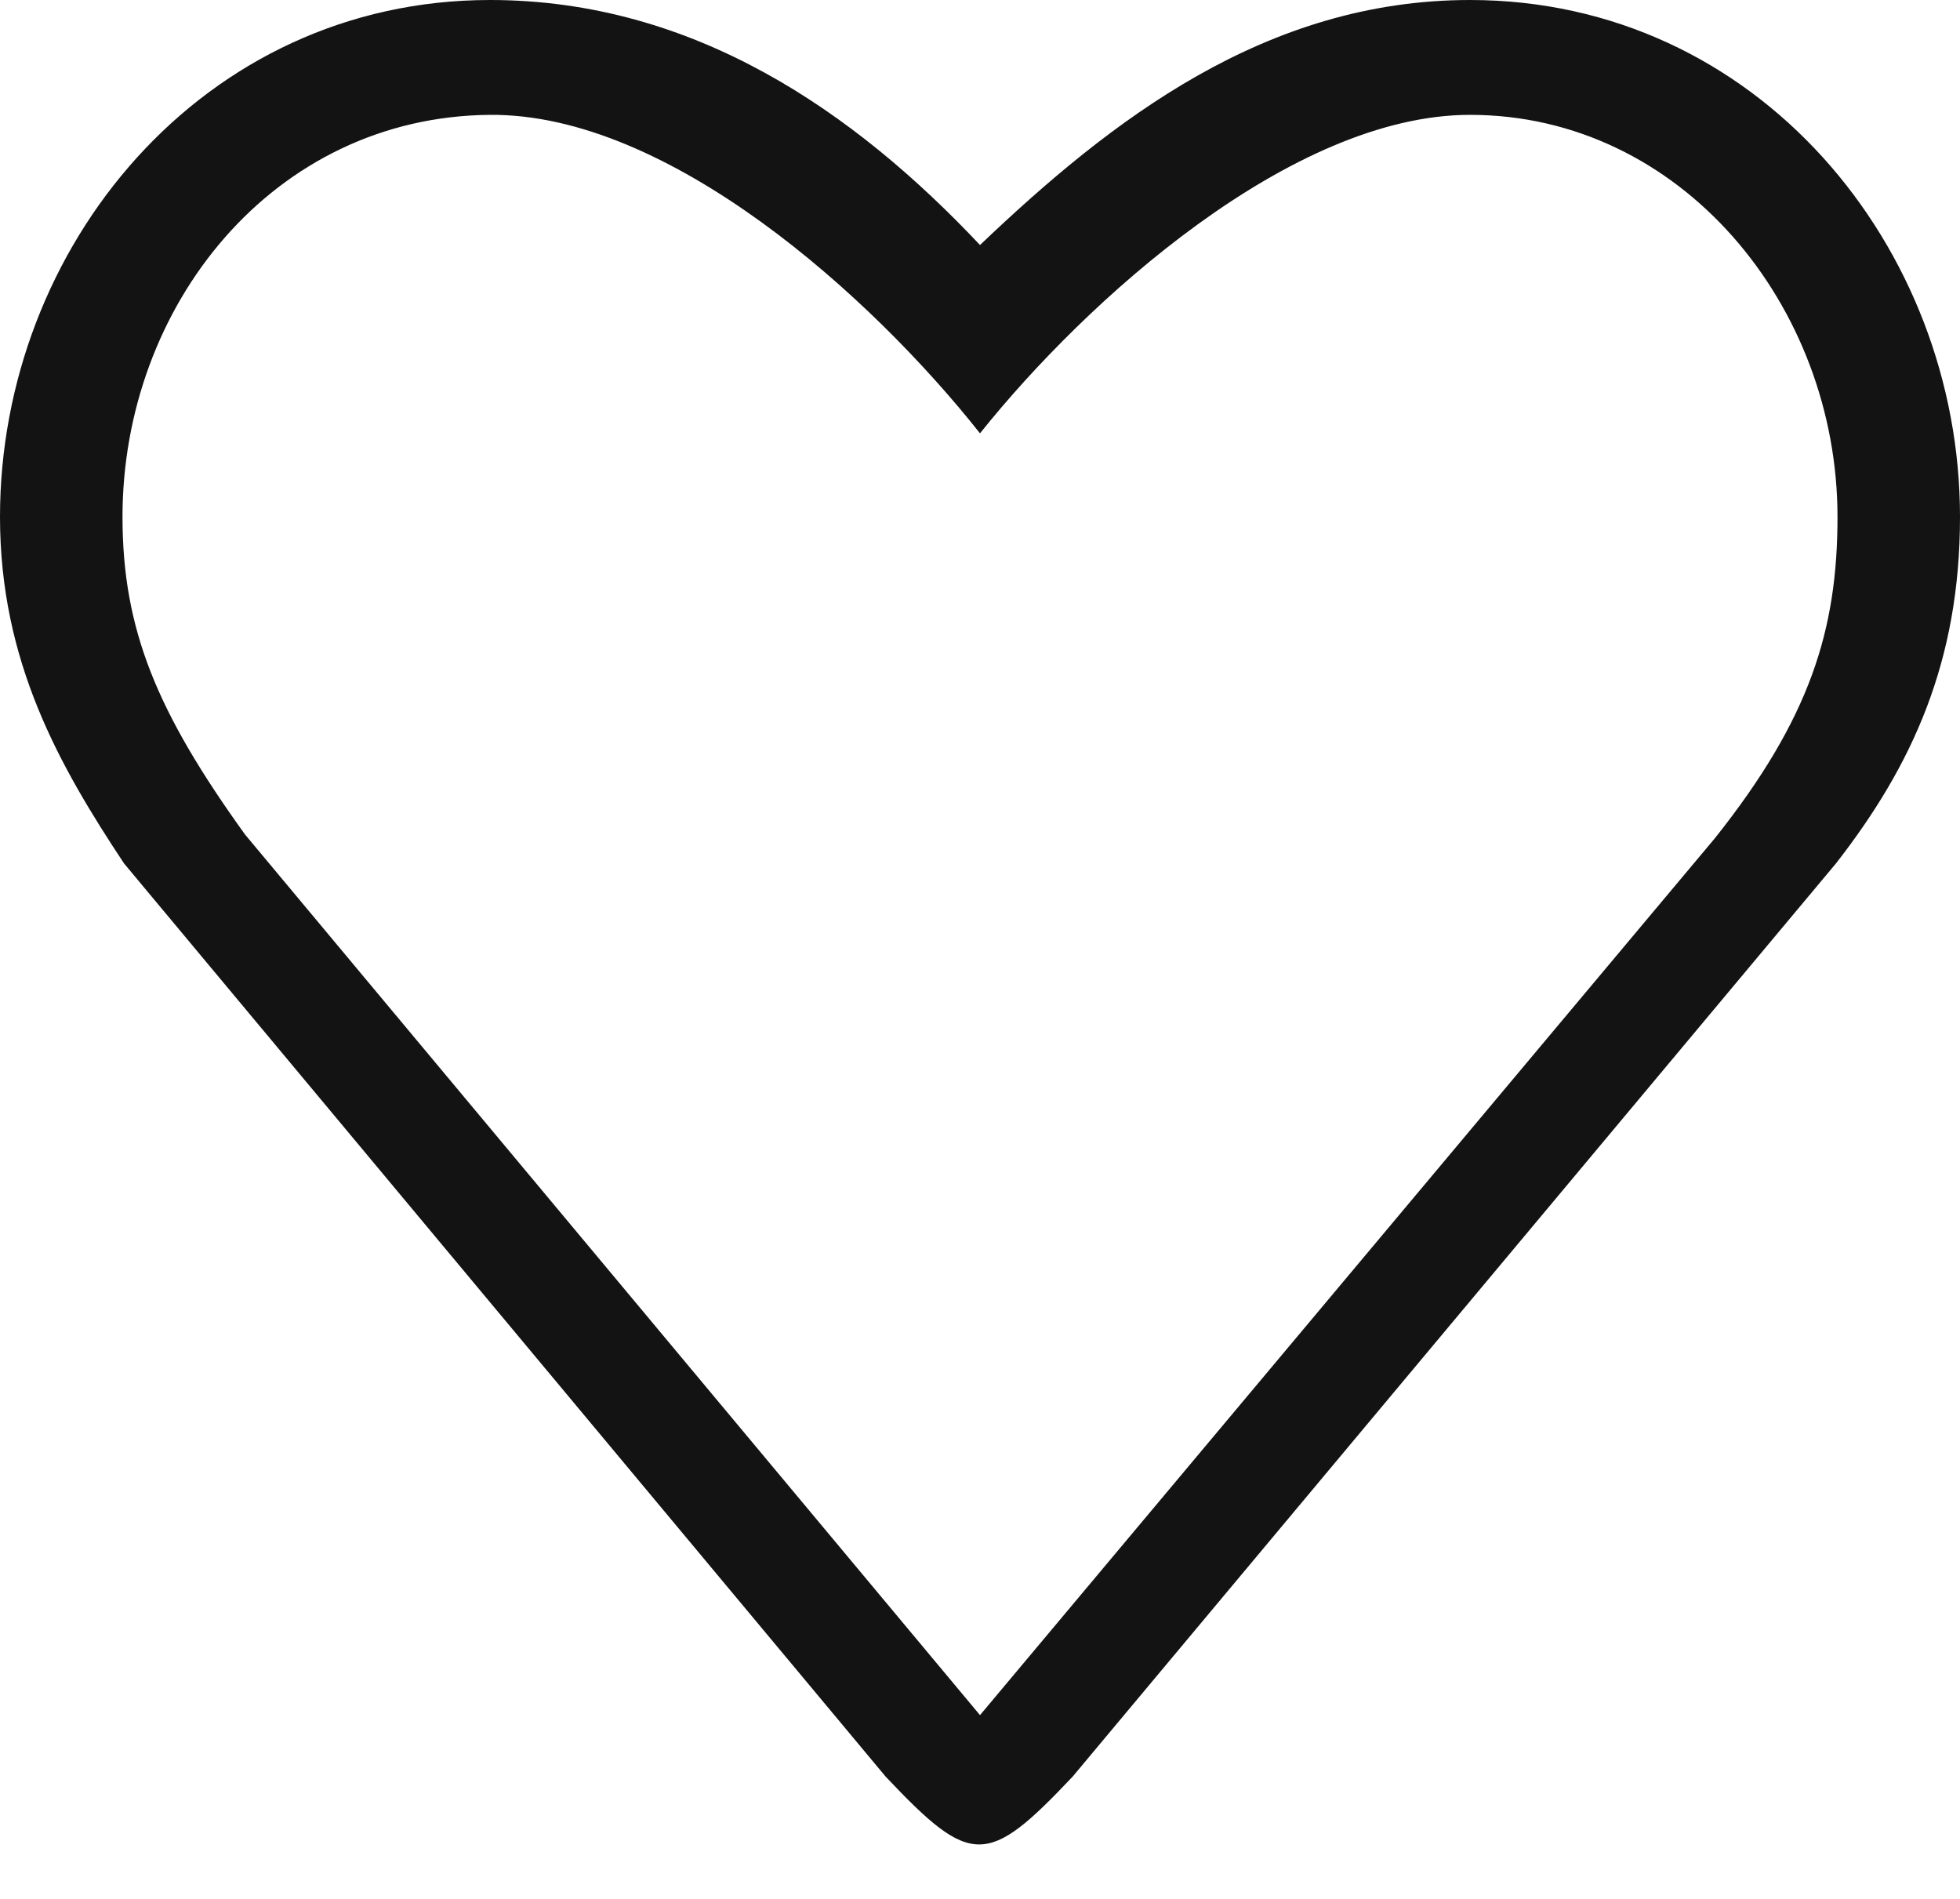 <?xml version="1.0" encoding="UTF-8"?>
<svg width="32px" height="31px" viewBox="0 0 32 31" version="1.1" xmlns="http://www.w3.org/2000/svg" xmlns:xlink="http://www.w3.org/1999/xlink">
    <!-- Generator: Sketch 63.1 (92452) - https://sketch.com -->
    <title>Fill 72</title>
    <desc>Created with Sketch.</desc>
    <g id="🔍-Additional-Icons" stroke="none" stroke-width="1" fill="none" fill-rule="evenodd">
        <g id="Line" transform="translate(-108, -875)" fill="#131314">
            <g id="Icons" transform="translate(107, 93)">
                <path d="M29,795.682 L17,810 L5,795.623 C3.565,793.629 3,792.282 3,790.438 C3,786.999 5.455,783.904 9,783.875 C11.916,783.851 15.222,786.829 17,789.074 C18.731,786.908 22.084,783.875 25,783.875 C28.451,783.875 31,786.999 31,790.438 C31,792.282 30.553,793.729 29,795.682 L29,795.682 Z M25,782 C21.667,782 19.145,783.956 17,786 C14.957,783.831 12.333,782 9,782 C4.306,782 1,786.036 1,790.438 C1,792.799 1.967,794.499 3.026,796.097 L15.459,811.003 C16.854,812.48 17.118,812.48 18.513,811.003 L30.974,796.097 C32.22,794.499 33,792.799 33,790.438 C33,786.036 29.694,782 25,782 L25,782 Z" id="Fill-72"></path>
            </g>
        </g>
    </g>
</svg>
